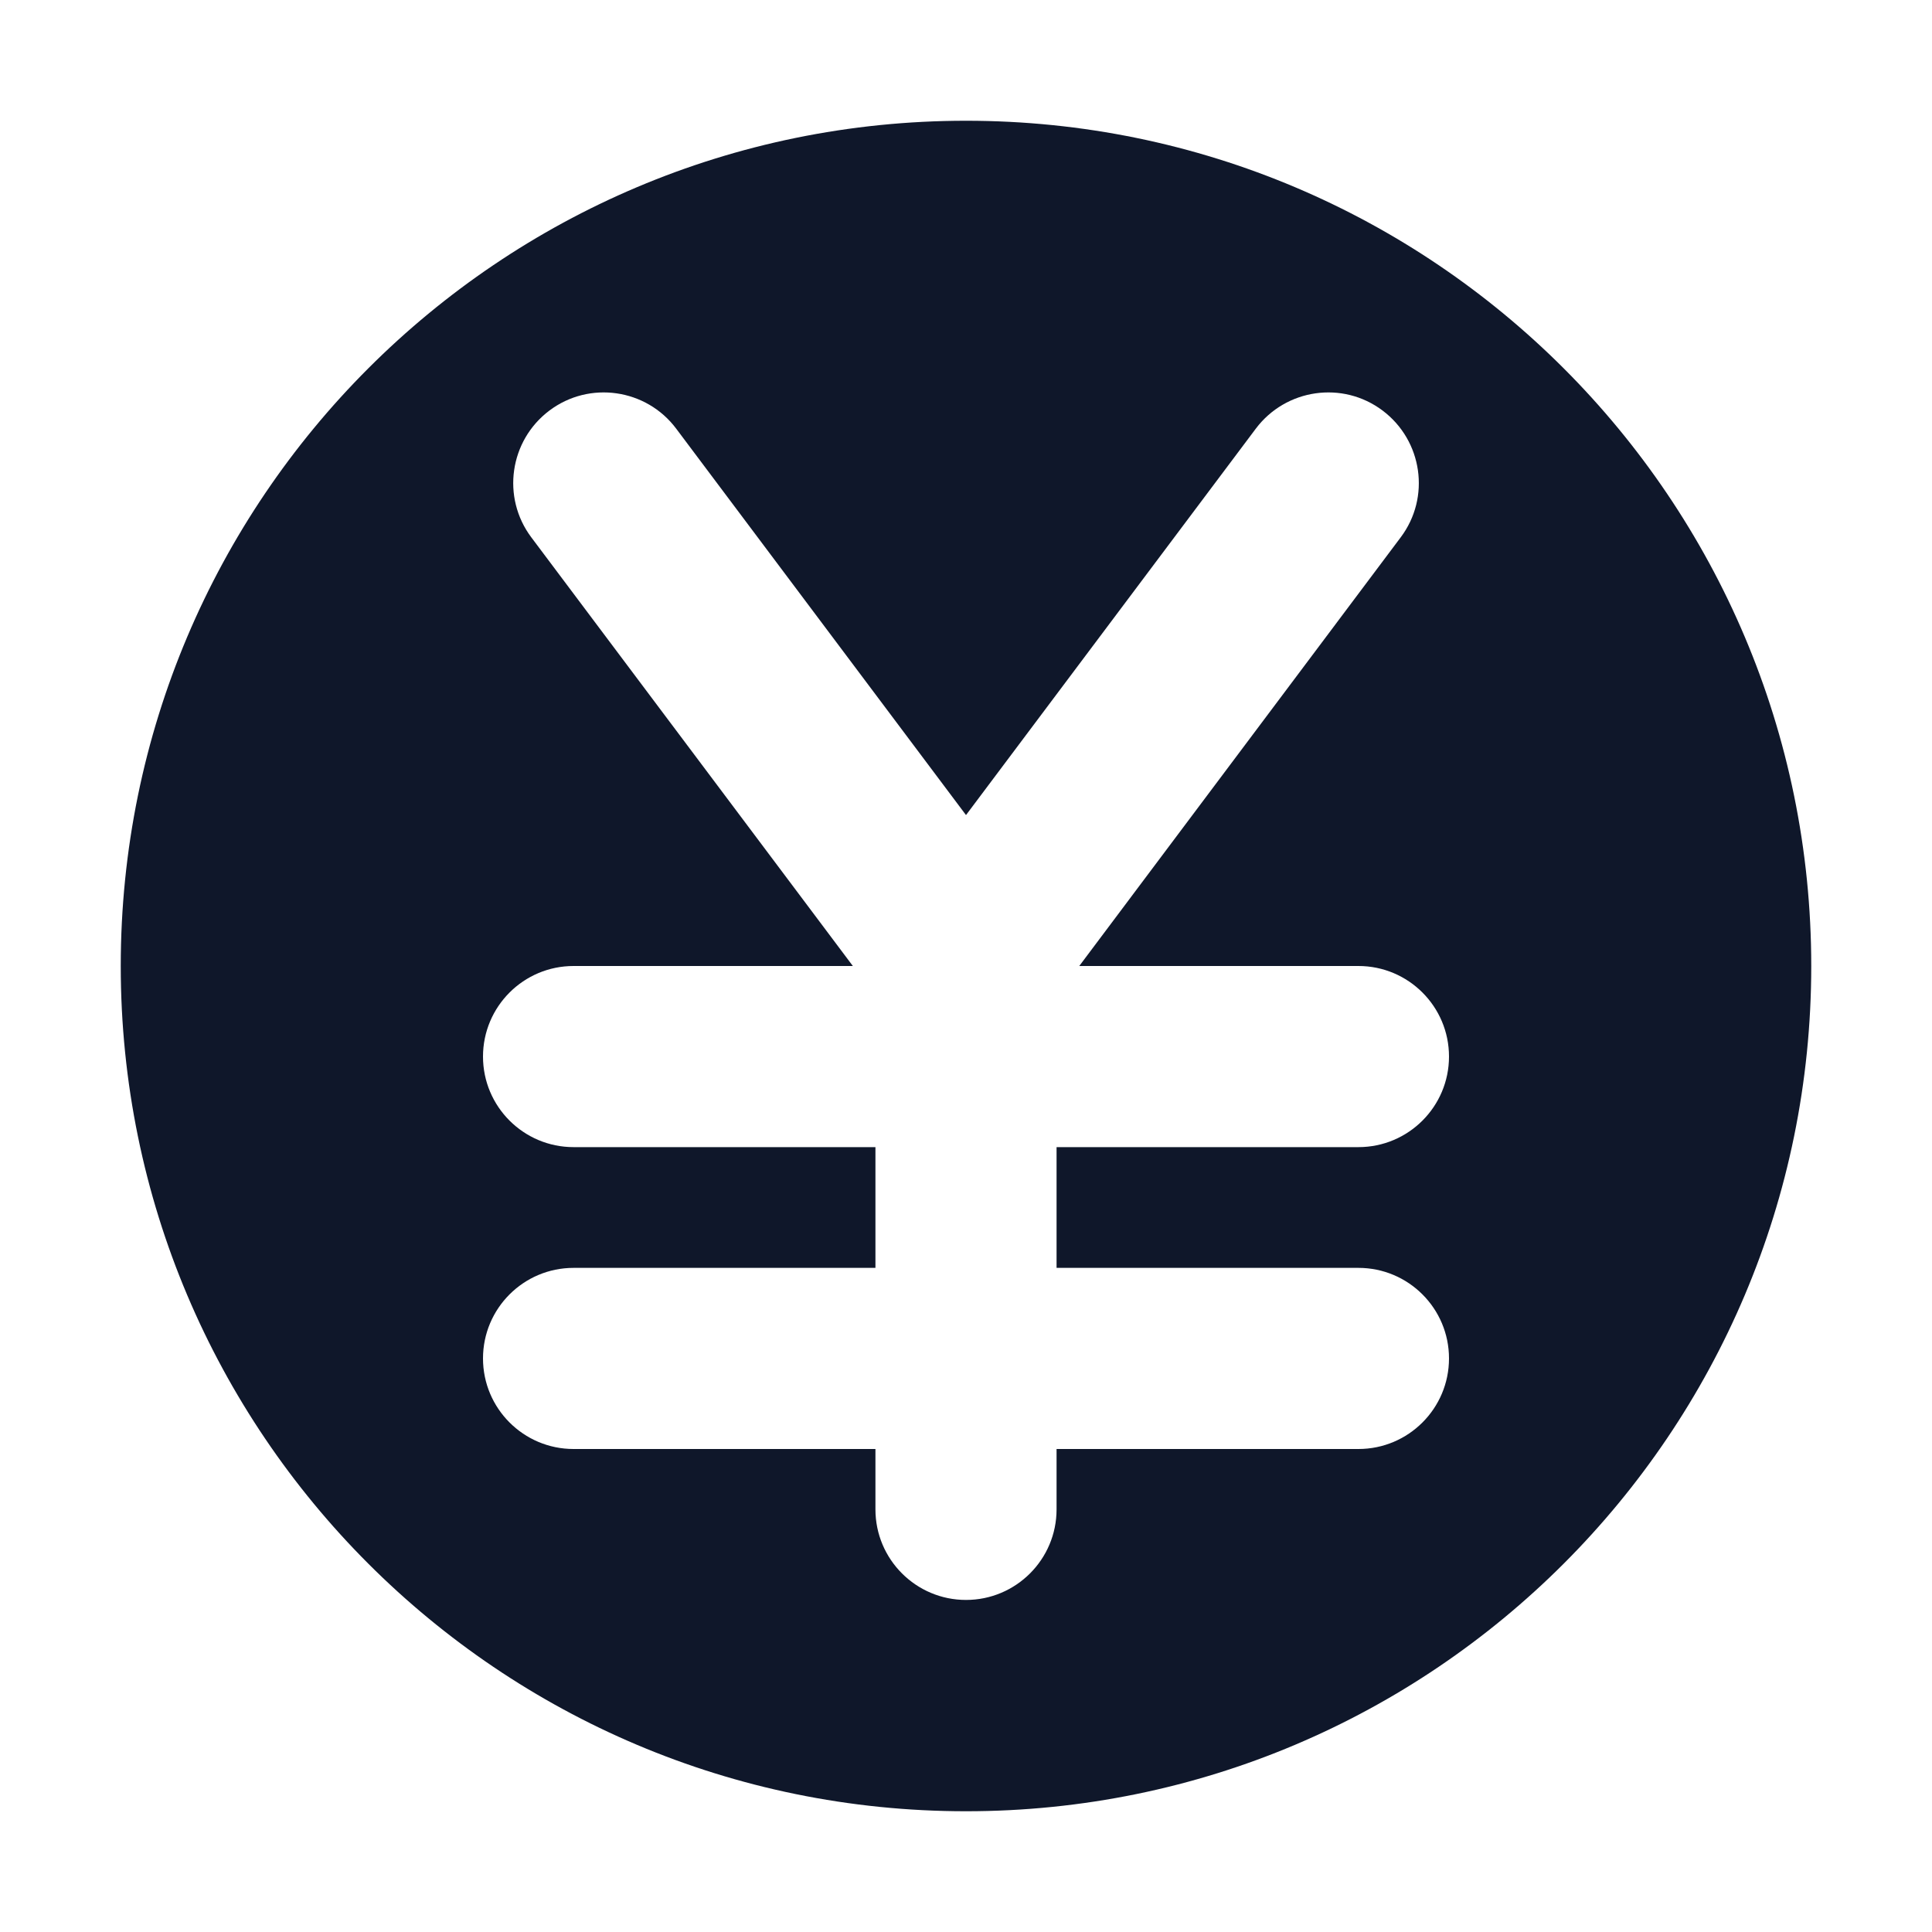 <svg width="16" height="16" viewBox="0 0 16 16" fill="none" xmlns="http://www.w3.org/2000/svg">
<path fill-rule="evenodd" clip-rule="evenodd" d="M15 8C15 11.866 11.866 15 8 15C4.134 15 1 11.866 1 8C1 4.134 4.134 1 8 1C11.866 1 15 4.134 15 8ZM5.6 3.55C5.352 3.219 4.881 3.151 4.55 3.4C4.219 3.649 4.152 4.119 4.4 4.45L7.063 8H4.75C4.336 8 4 8.336 4 8.75C4 9.164 4.336 9.5 4.75 9.5H7.25V10.5H4.75C4.336 10.5 4 10.836 4 11.25C4 11.664 4.336 12 4.75 12H7.25V12.5C7.25 12.914 7.586 13.25 8 13.25C8.414 13.25 8.75 12.914 8.75 12.5V12H11.25C11.664 12 12 11.664 12 11.25C12 10.836 11.664 10.5 11.25 10.5H8.75V9.5H11.25C11.664 9.5 12 9.164 12 8.75C12 8.336 11.664 8 11.25 8H8.938L11.6 4.45C11.849 4.119 11.781 3.649 11.45 3.4C11.119 3.151 10.649 3.219 10.4 3.55L8 6.75L5.6 3.55Z" fill="#0F172A"/>
</svg>
